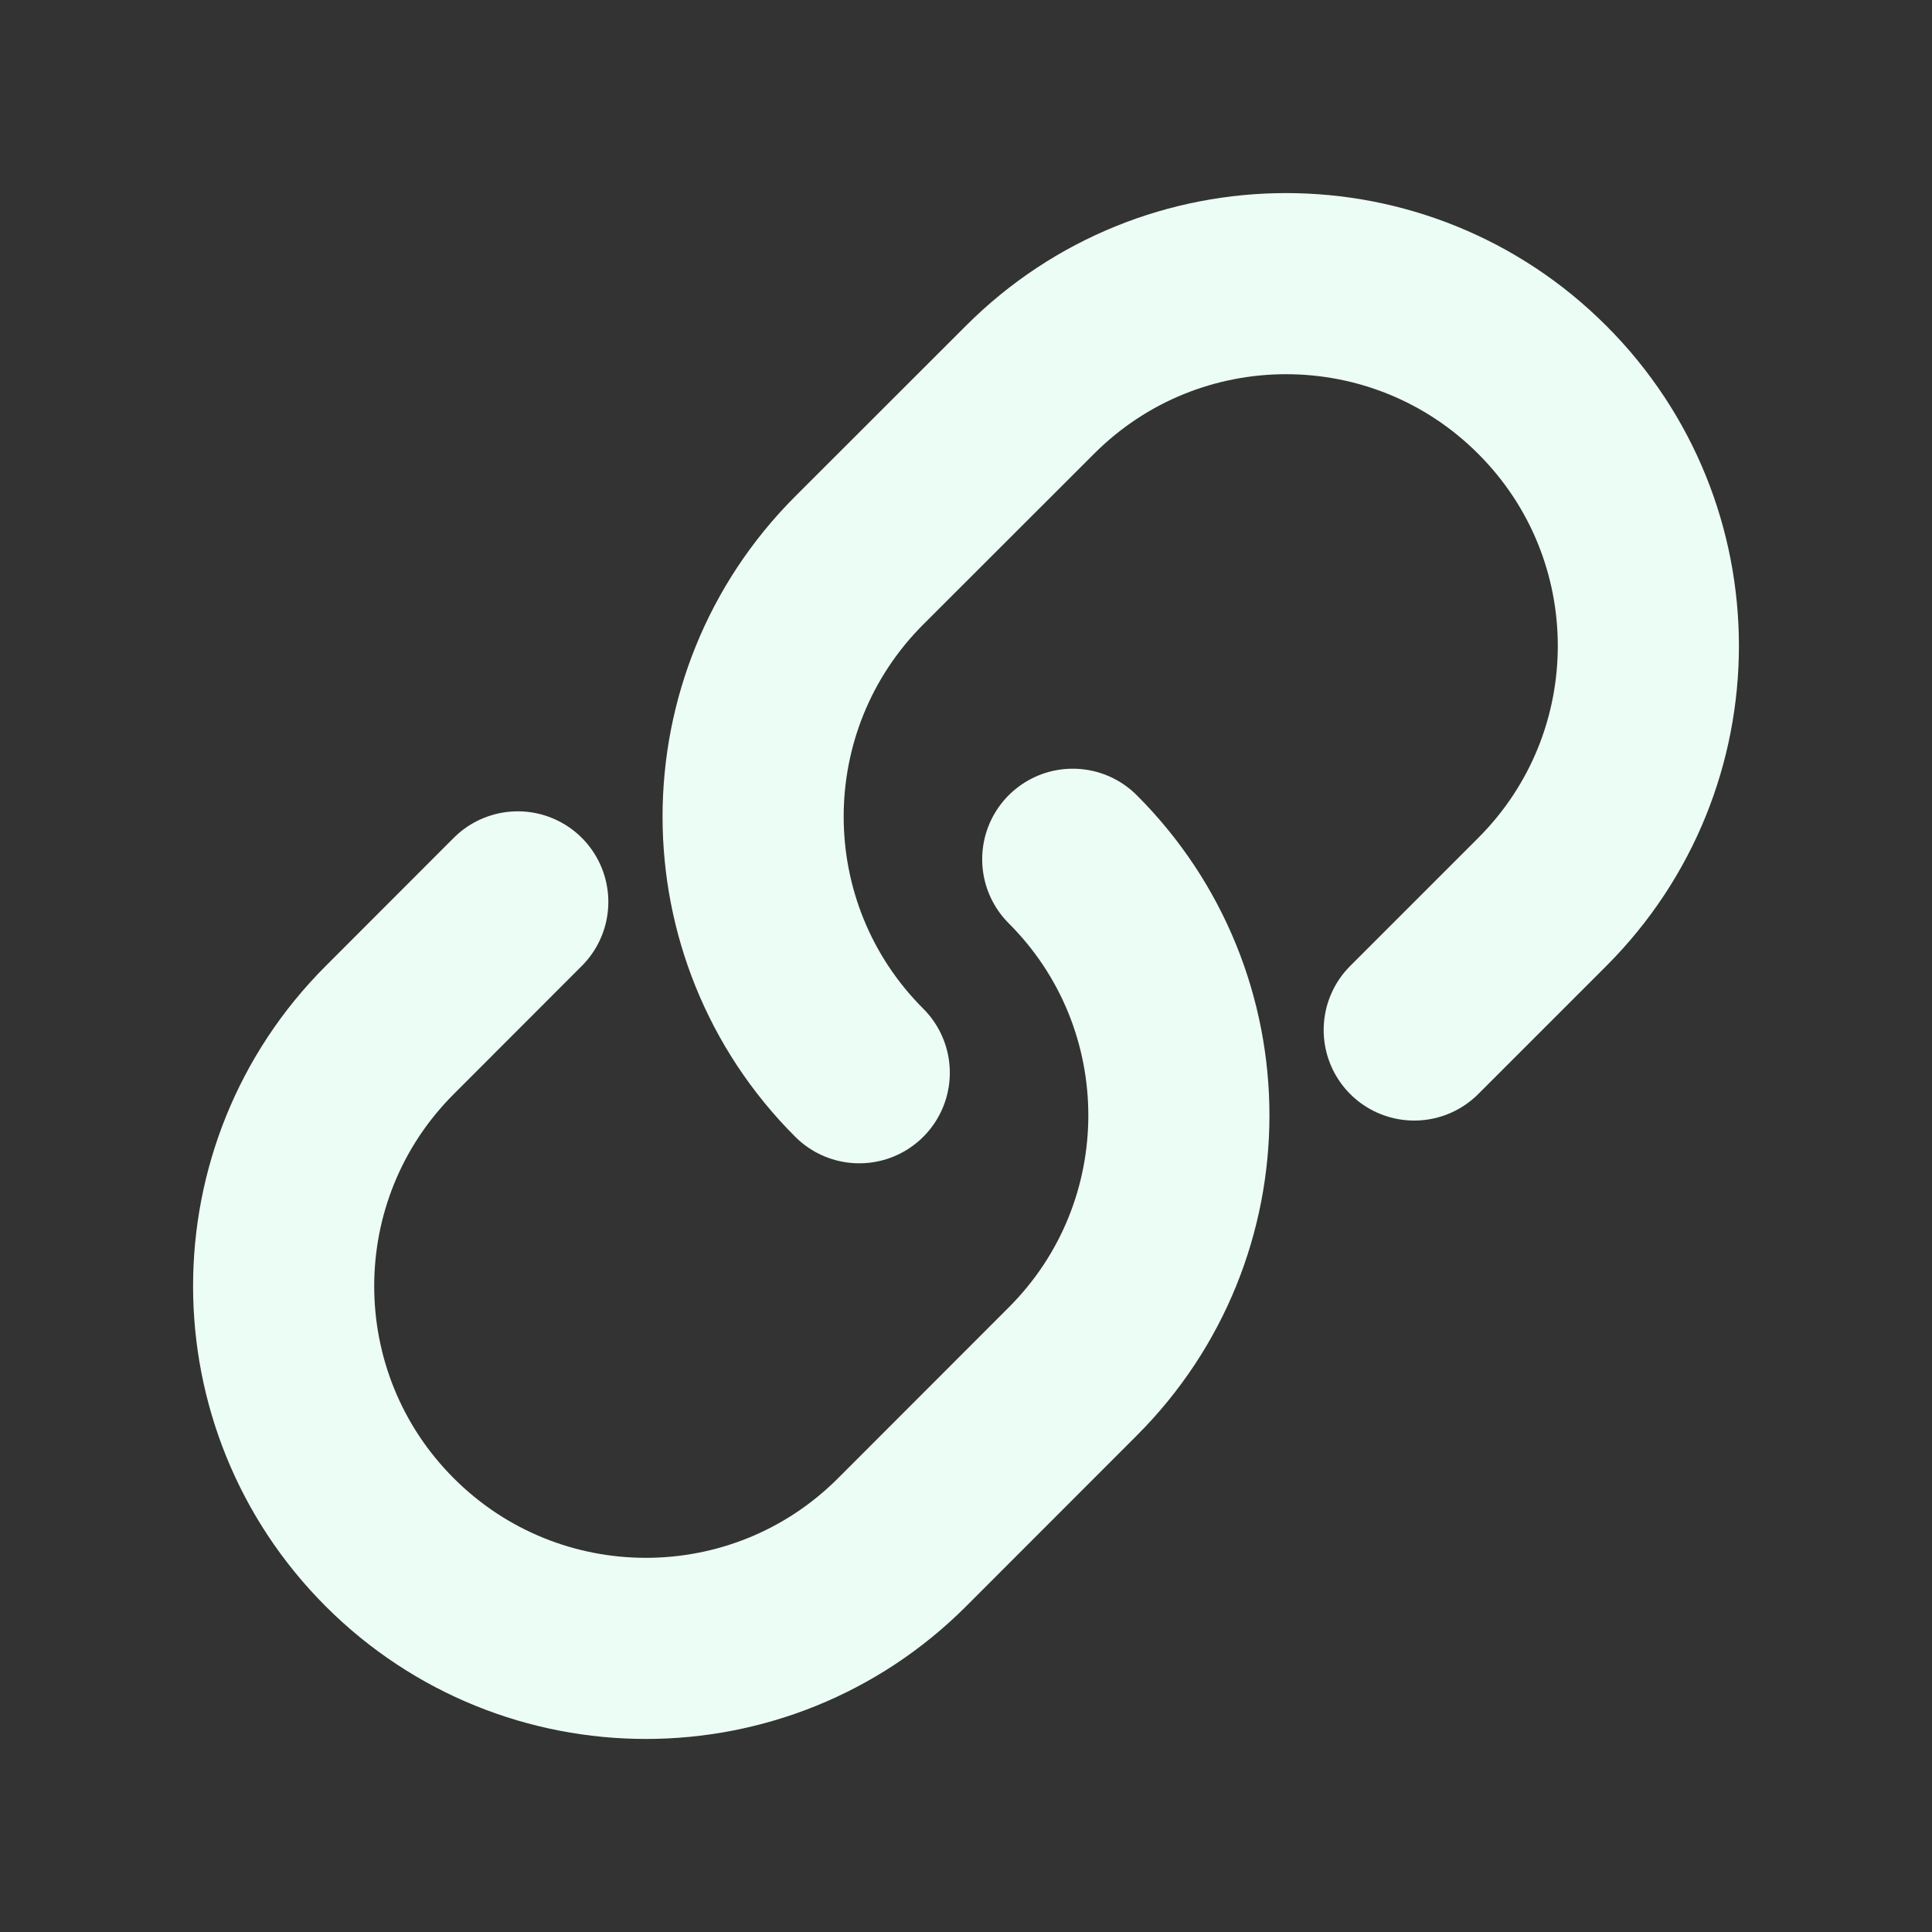 <svg width="16" height="16" viewBox="0 0 16 16" fill="none" xmlns="http://www.w3.org/2000/svg">
<rect x="0" y="0" width="16" height="16" fill="#333333" stroke="none"/>
<path d="M7.116 8.884C5.944 7.713 5.944 5.813 7.116 4.641L8.53 3.228C9.701 2.056 11.601 2.056 12.772 3.228C13.944 4.399 13.944 6.298 12.772 7.47L11.712 8.53" stroke="#ECFDF5" stroke-width="1.5" stroke-miterlimit="10" stroke-linecap="round"/>
<path d="M8.884 7.116C10.056 8.287 10.056 10.187 8.884 11.358L7.47 12.773C6.299 13.944 4.399 13.944 3.228 12.773C2.056 11.601 2.056 9.701 3.228 8.53L4.288 7.469" stroke="#ECFDF5" stroke-width="1.5" stroke-miterlimit="10" stroke-linecap="round"/>
</svg>
